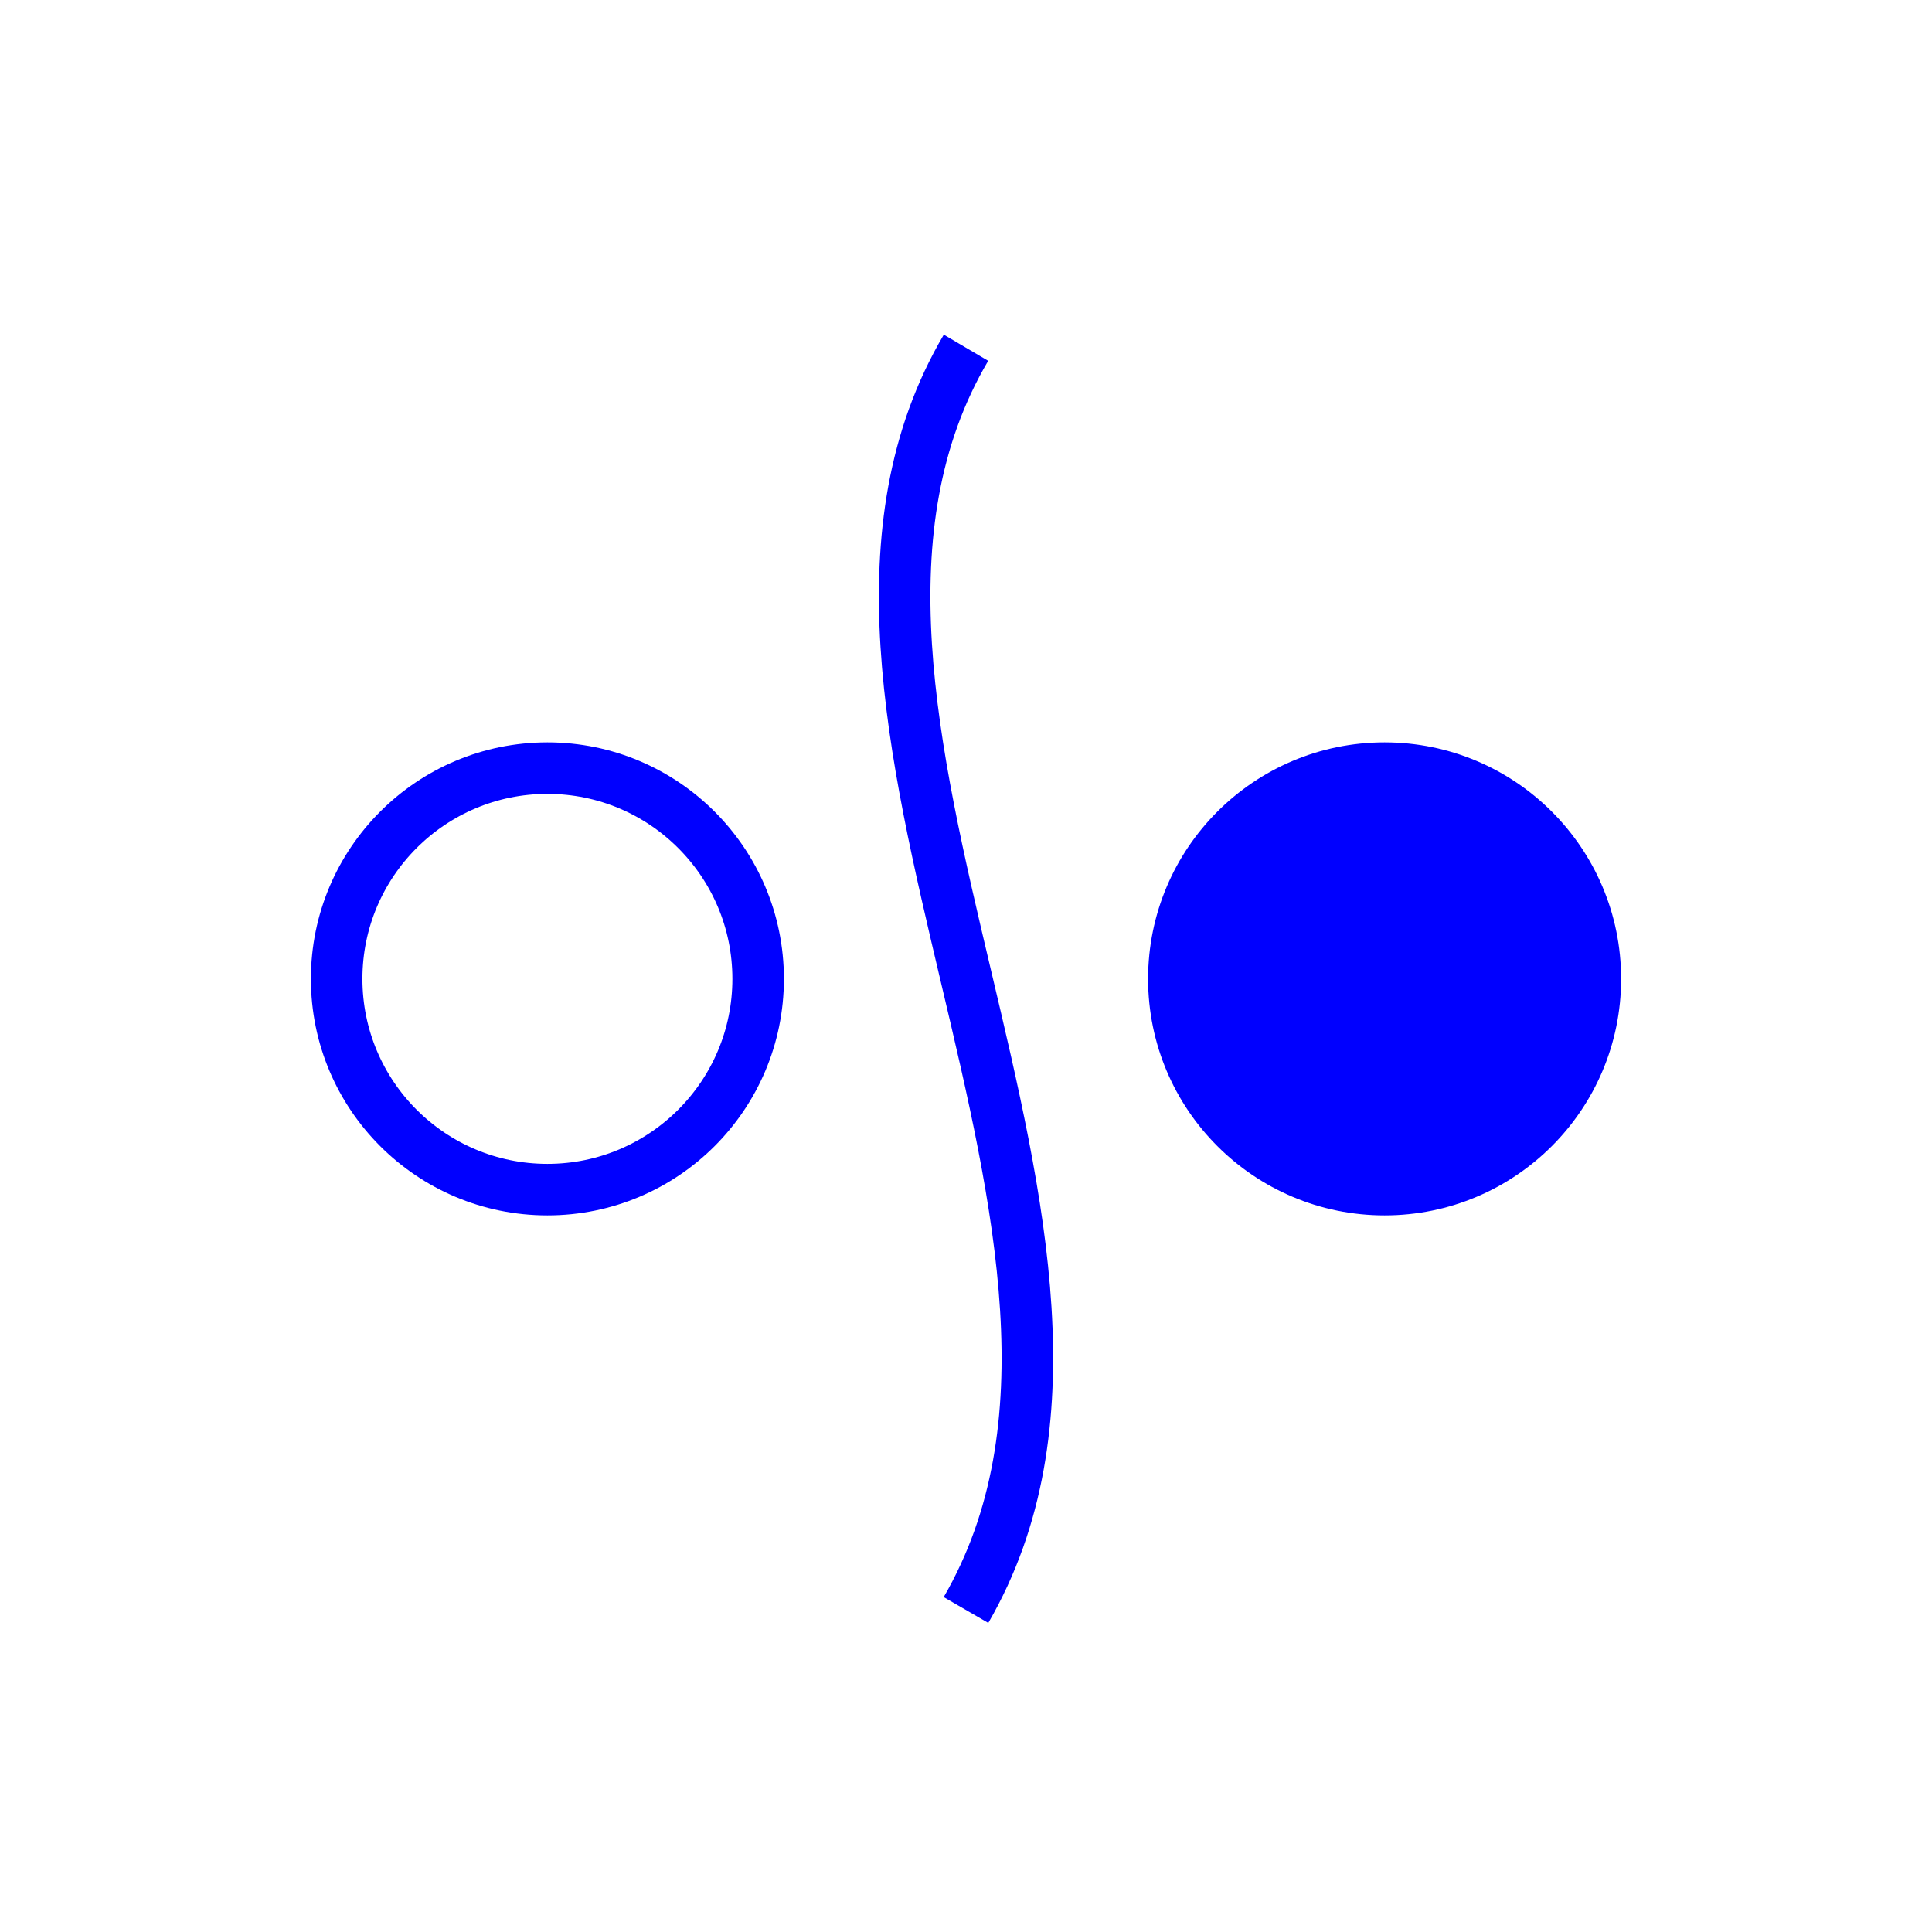 <svg width="300" height="300" viewbox = "0 0 300 300"  xmlns="http://www.w3.org/2000/svg">

<!--
<json>
{
    "imgurl": "",
    "imgw": 2.983971328437751,
    "imgleft": -1.4873205904167783,
    "imgtop": -1.0519856642188752,
    "imgangle": 0,
    "svgwidth": 300,
    "svgheight": 300,
    "unit": 100,
    "x0": 752.5,
    "y0": 439,
    "x0rel": 0,
    "y0rel": 0,
    "glyph": "0336,0331,0331,0336,0337,0337,0326,0211,0211,0306,0350,0335,0336,0366,0334,0330,0330,0330,0335,0335,0335,0335,0335,0335,0335,0367,0334,0304,0335,0335,0331,0331,0332,0336,0330,0341,0333,0333,0333,0333,0347,0331,0331,",
    "table": []
}
</json>
-->
<path    d = "M150,250 C183,193 117,110 150,54" fill = "none" stroke-width = "8" stroke = "blue" />    <circle cx="85" cy = "152" r = "32.725" stroke = "blue" stroke-width = "8" fill = "none" />
    <circle cx="215" cy = "152" r = "32.725" stroke = "blue" stroke-width = "8" fill = "blue" />
</svg>